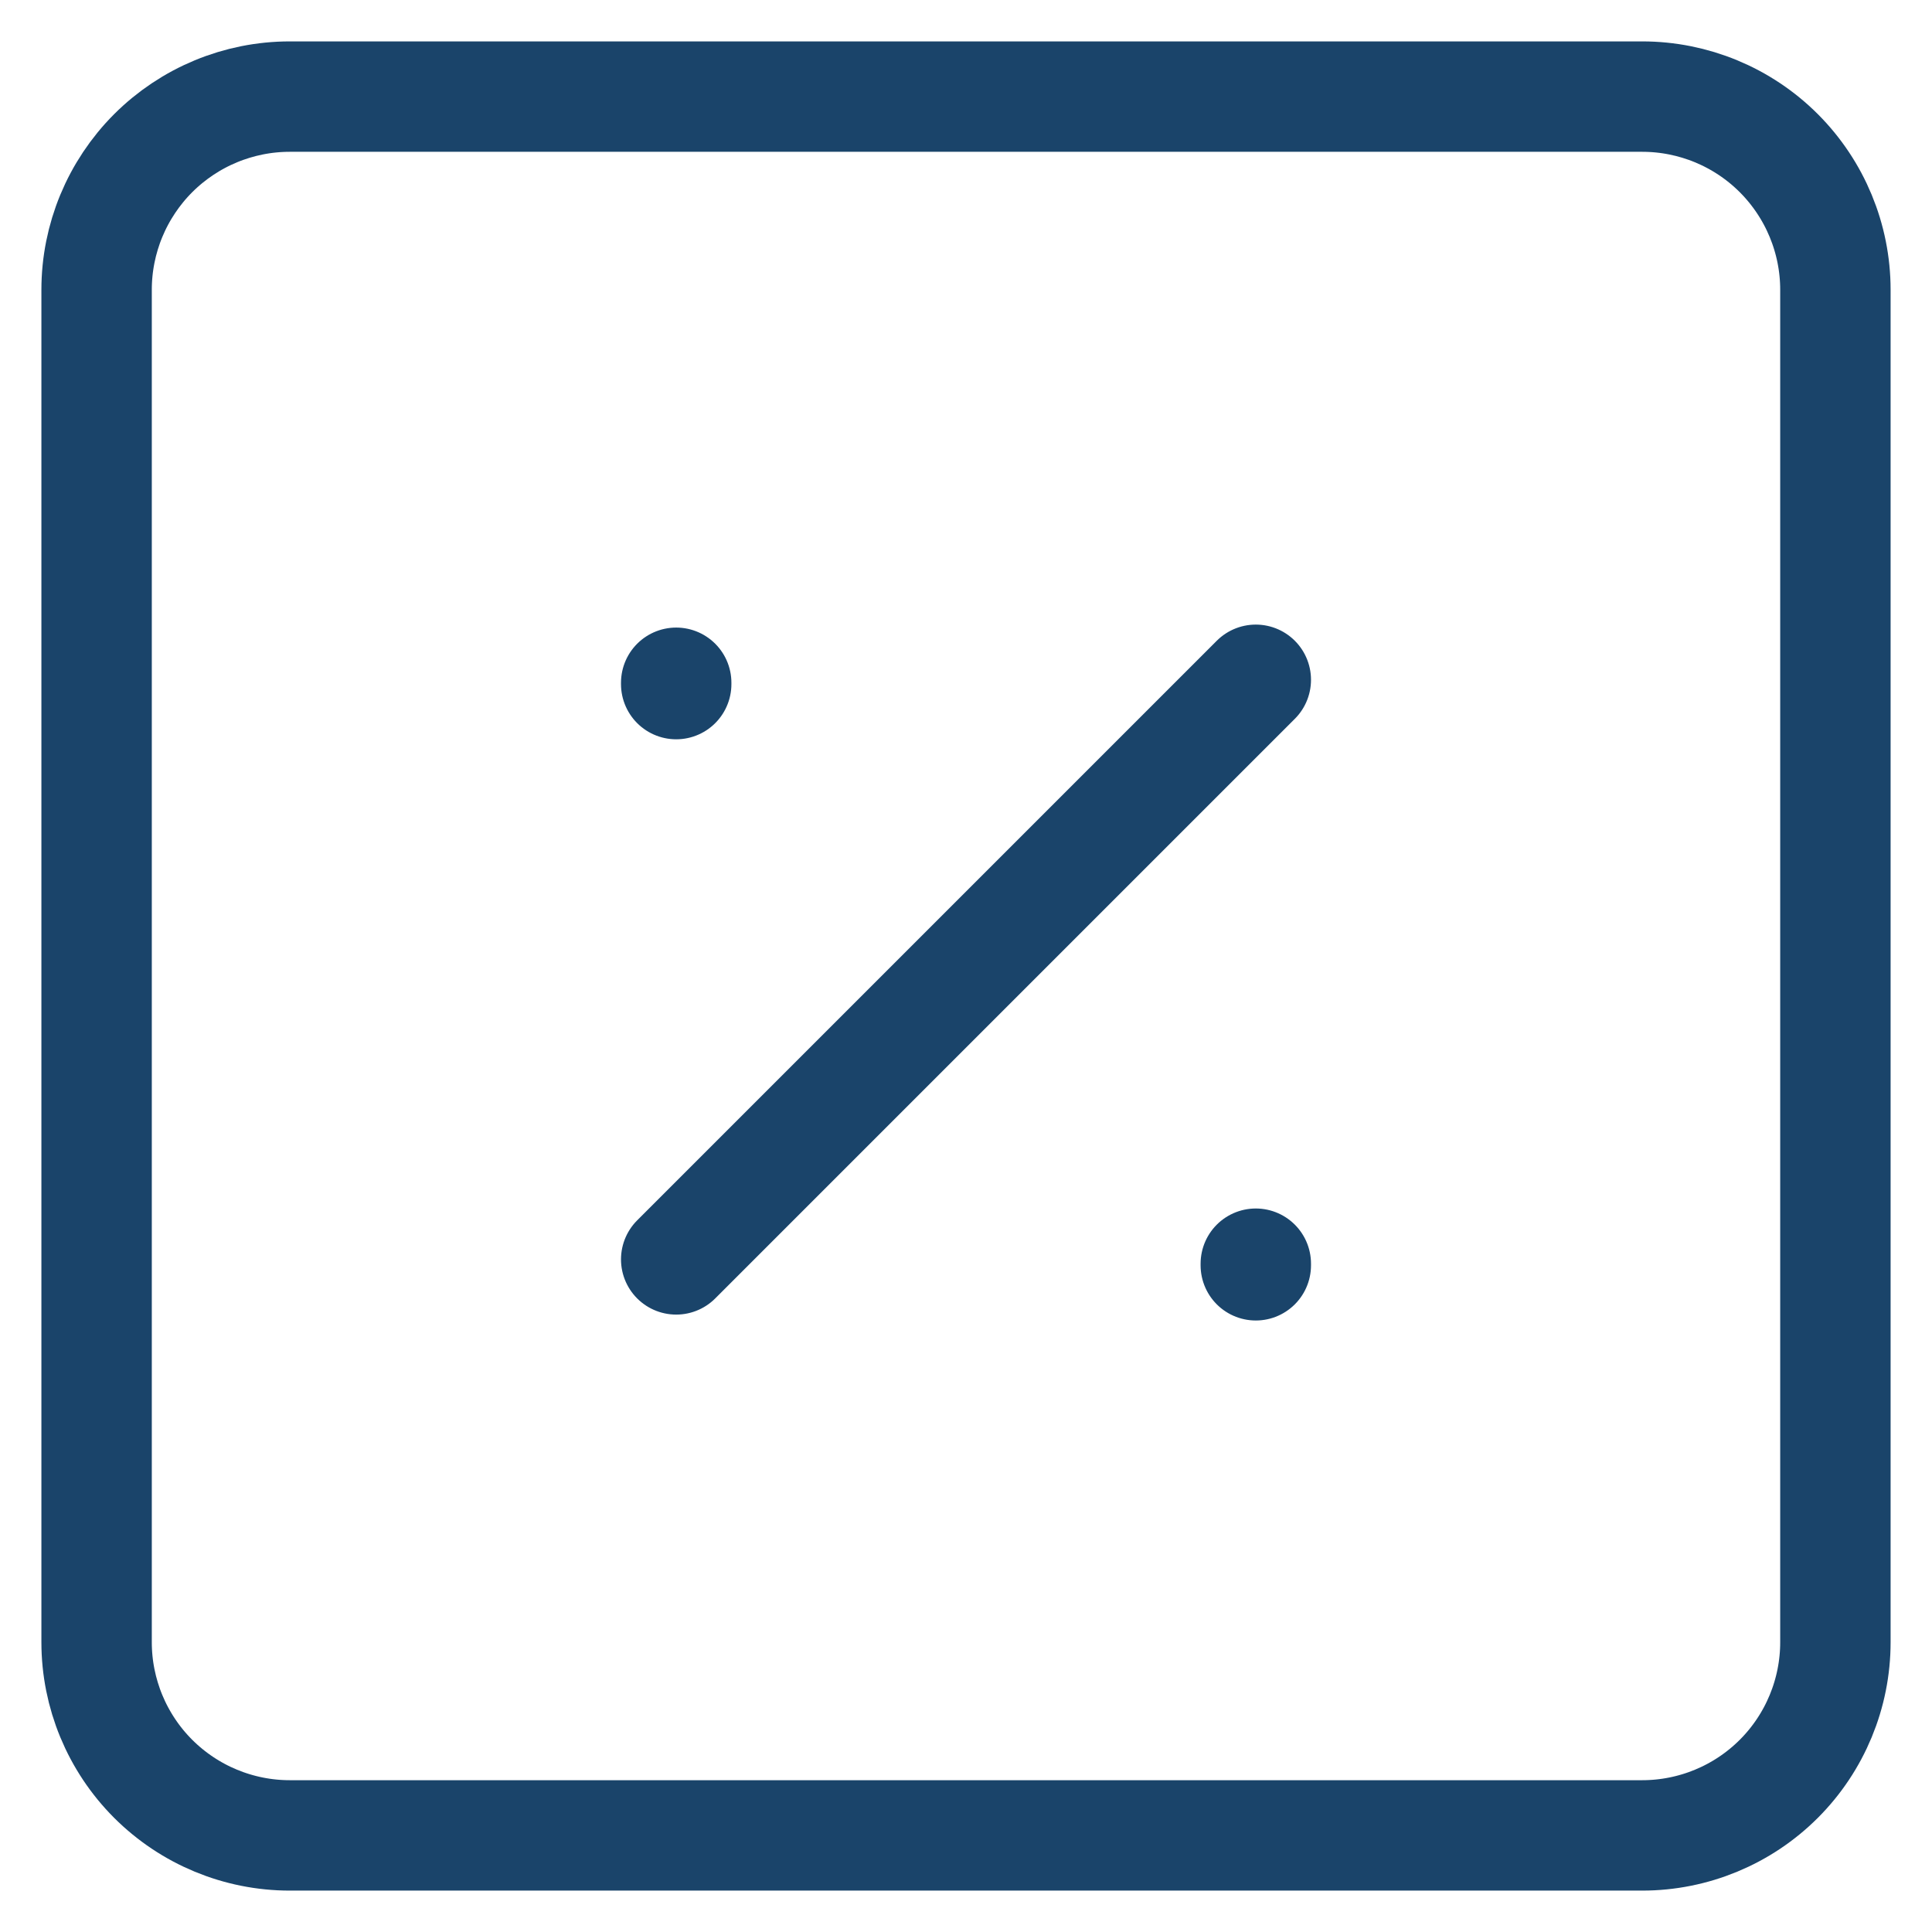 <svg width="35" height="35" viewBox="0 0 35 35" fill="none" xmlns="http://www.w3.org/2000/svg">
<g clip-path="url(#clip0_146_1270)">
<path d="M12.25 22.815L22.75 12.315M12.25 12.369V12.393M22.75 22.893V22.922M1.75 5.25C1.75 4.322 2.119 3.432 2.775 2.775C3.432 2.119 4.322 1.75 5.25 1.75H29.75C30.678 1.75 31.569 2.119 32.225 2.775C32.881 3.432 33.25 4.322 33.25 5.25V29.75C33.25 30.678 32.881 31.569 32.225 32.225C31.569 32.881 30.678 33.25 29.75 33.25H5.25C4.322 33.25 3.432 32.881 2.775 32.225C2.119 31.569 1.75 30.678 1.75 29.75V5.25Z" stroke="#1A446A" stroke-width="2" stroke-linecap="round" stroke-linejoin="round"/>
</g>
<defs>
<clipPath id="clip0_146_1270">
<rect width="35" height="35" fill="white"/>
</clipPath>
</defs>
</svg>
